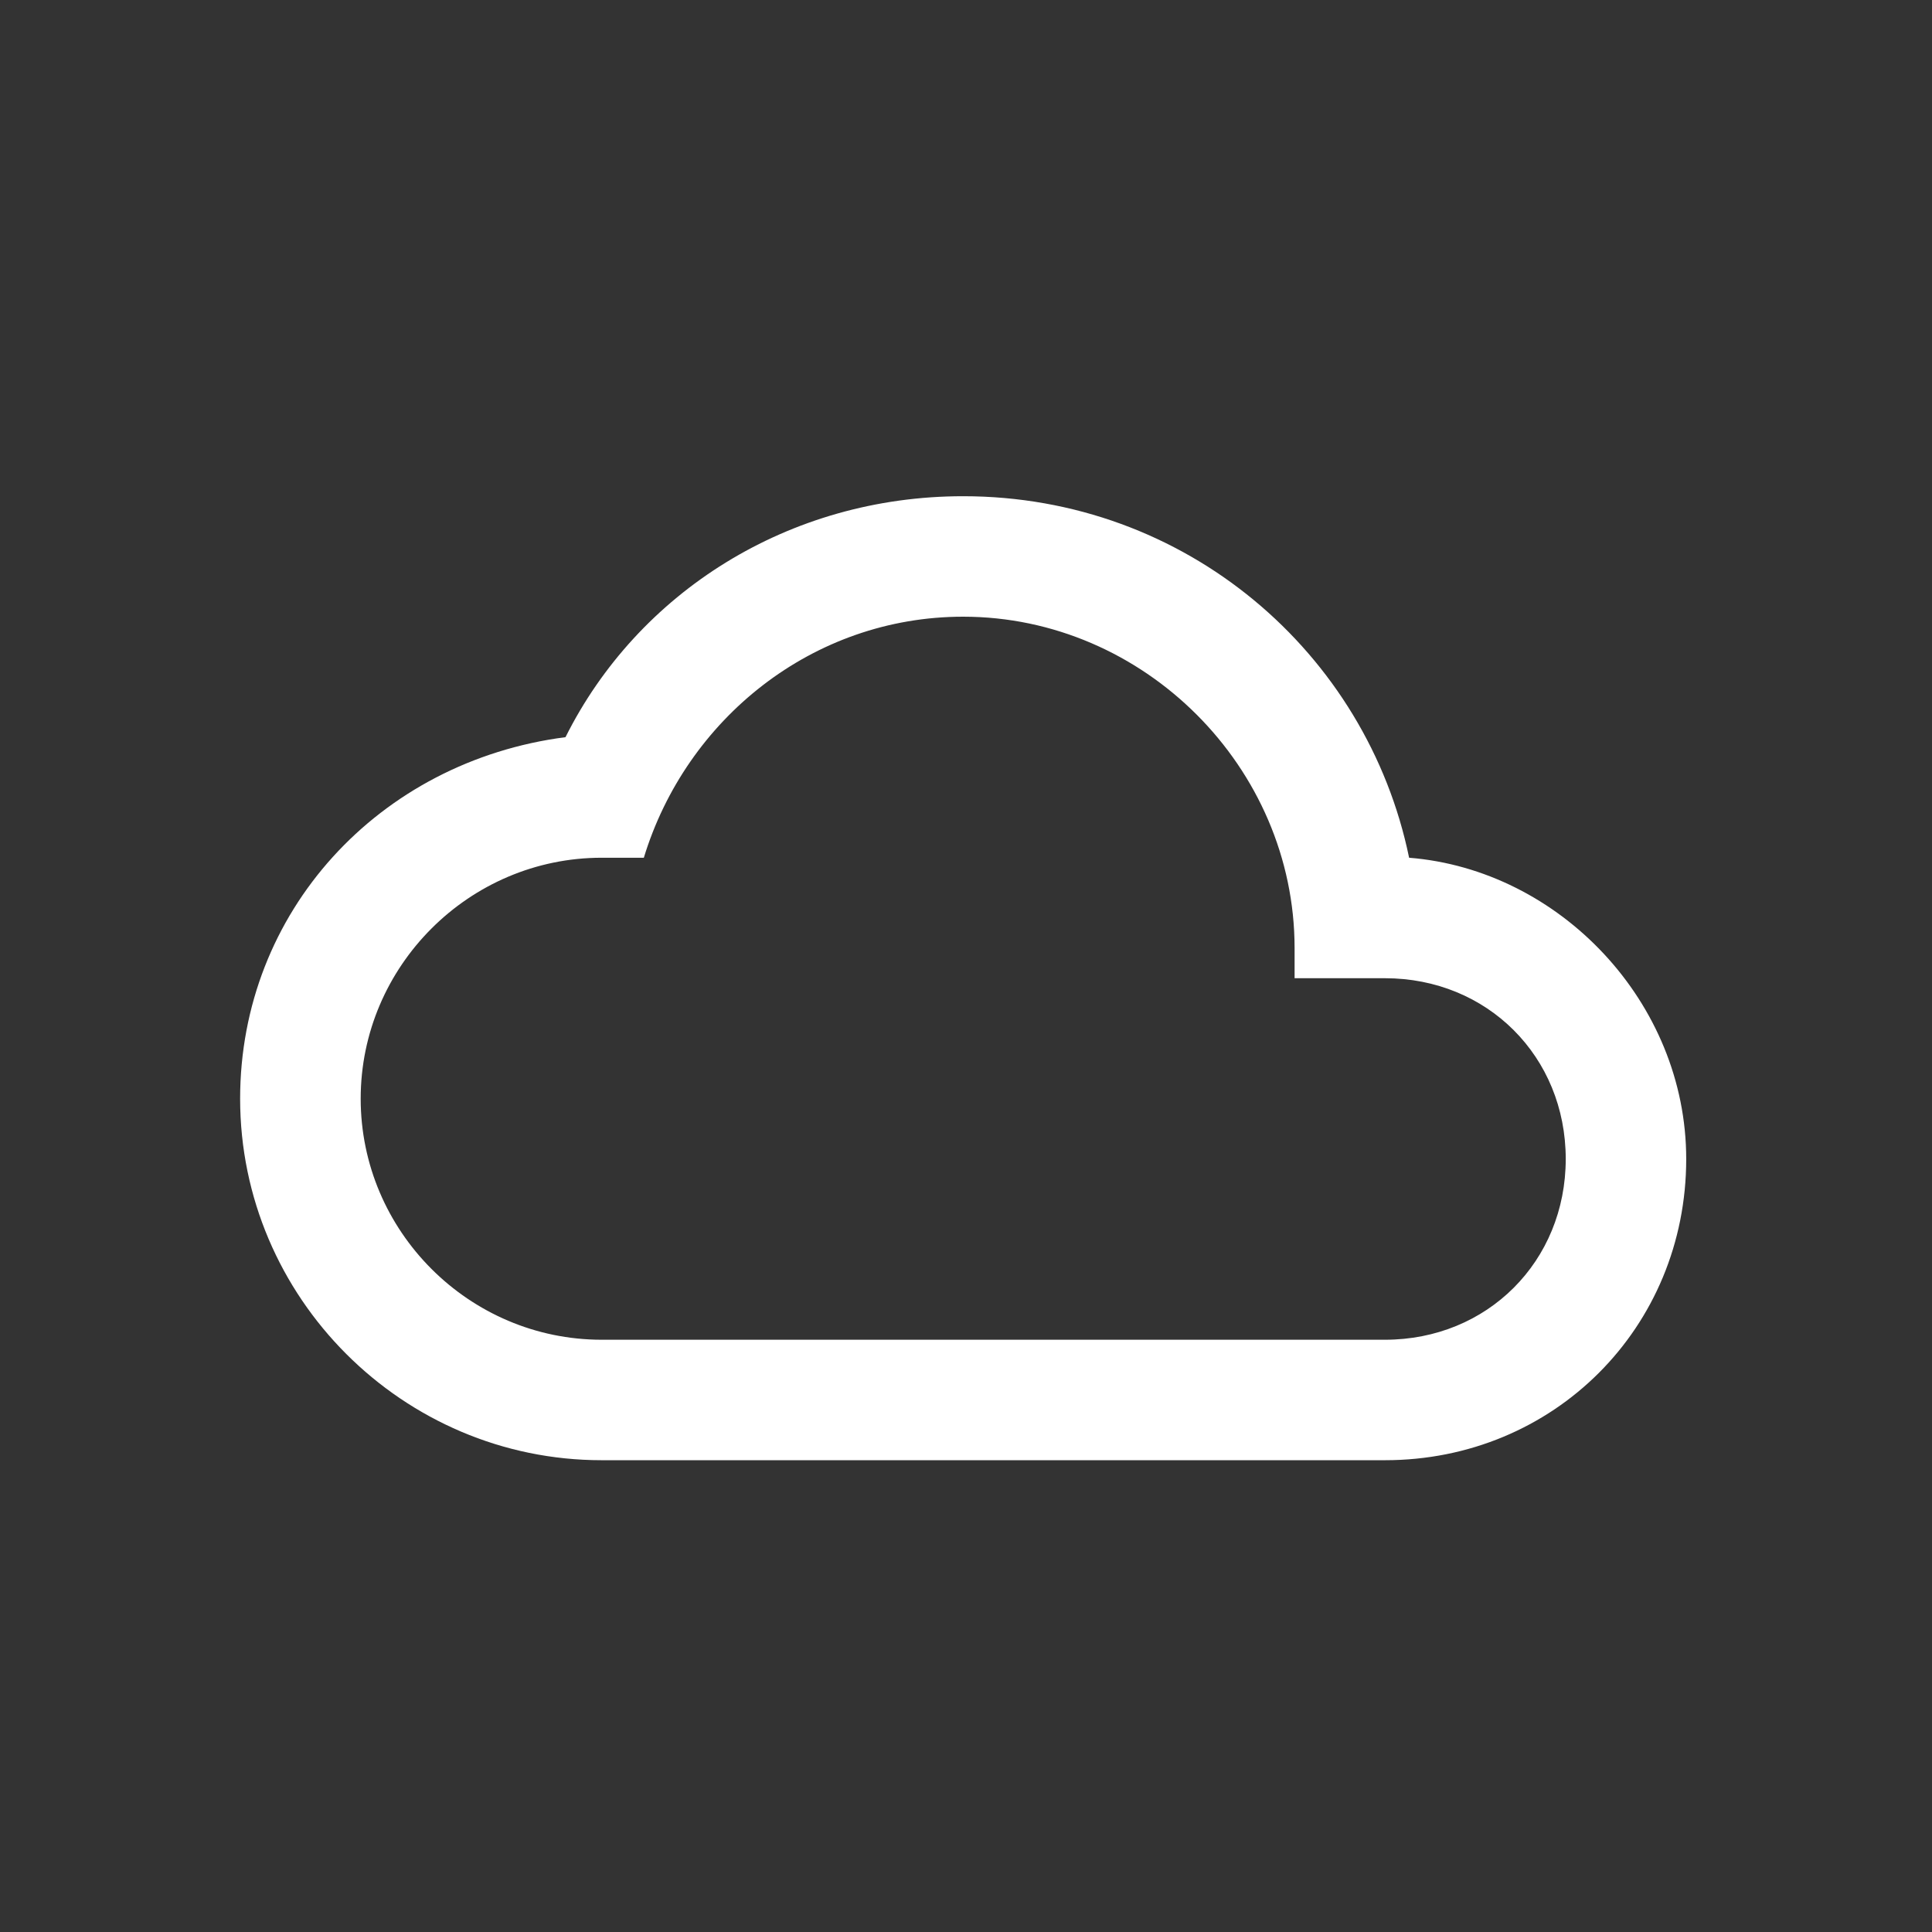 <?xml version="1.0" standalone="no"?><!DOCTYPE svg PUBLIC "-//W3C//DTD SVG 1.1//EN" "http://www.w3.org/Graphics/SVG/1.1/DTD/svg11.dtd"><svg t="1526967583345" class="icon" style="" viewBox="0 0 1024 1024" version="1.1" xmlns="http://www.w3.org/2000/svg" p-id="3212" xmlns:xlink="http://www.w3.org/1999/xlink" width="48" height="48"><rect x="0" y="0" width="1024" height="1024" fill="#333333" stroke="none"/><defs><style type="text/css"></style></defs><path d="M746.857 454.619c-22.384-108.602-118.191-191.614-236.358-191.614-92.604 0-172.458 51.062-210.772 127.711-98.965 12.795-172.456 92.651-172.456 191.614 0 105.397 86.216 191.614 191.614 191.614l415.178 0c89.445 0 159.664-70.218 159.664-159.661C893.727 531.27 826.666 460.981 746.857 454.619M734.063 710.09l-415.178 0c-70.219 0-127.712-57.494-127.712-127.76 0-70.218 57.492-127.711 127.712-127.711l22.361 0c22.384-73.494 89.445-127.758 169.253-127.758 95.807 0 175.661 79.855 175.661 175.662l0 15.952 47.904 0c54.266 0 95.807 41.54 95.807 95.807C829.87 668.546 788.329 710.09 734.063 710.09" p-id="3213" fill="#ffffff"></path></svg>